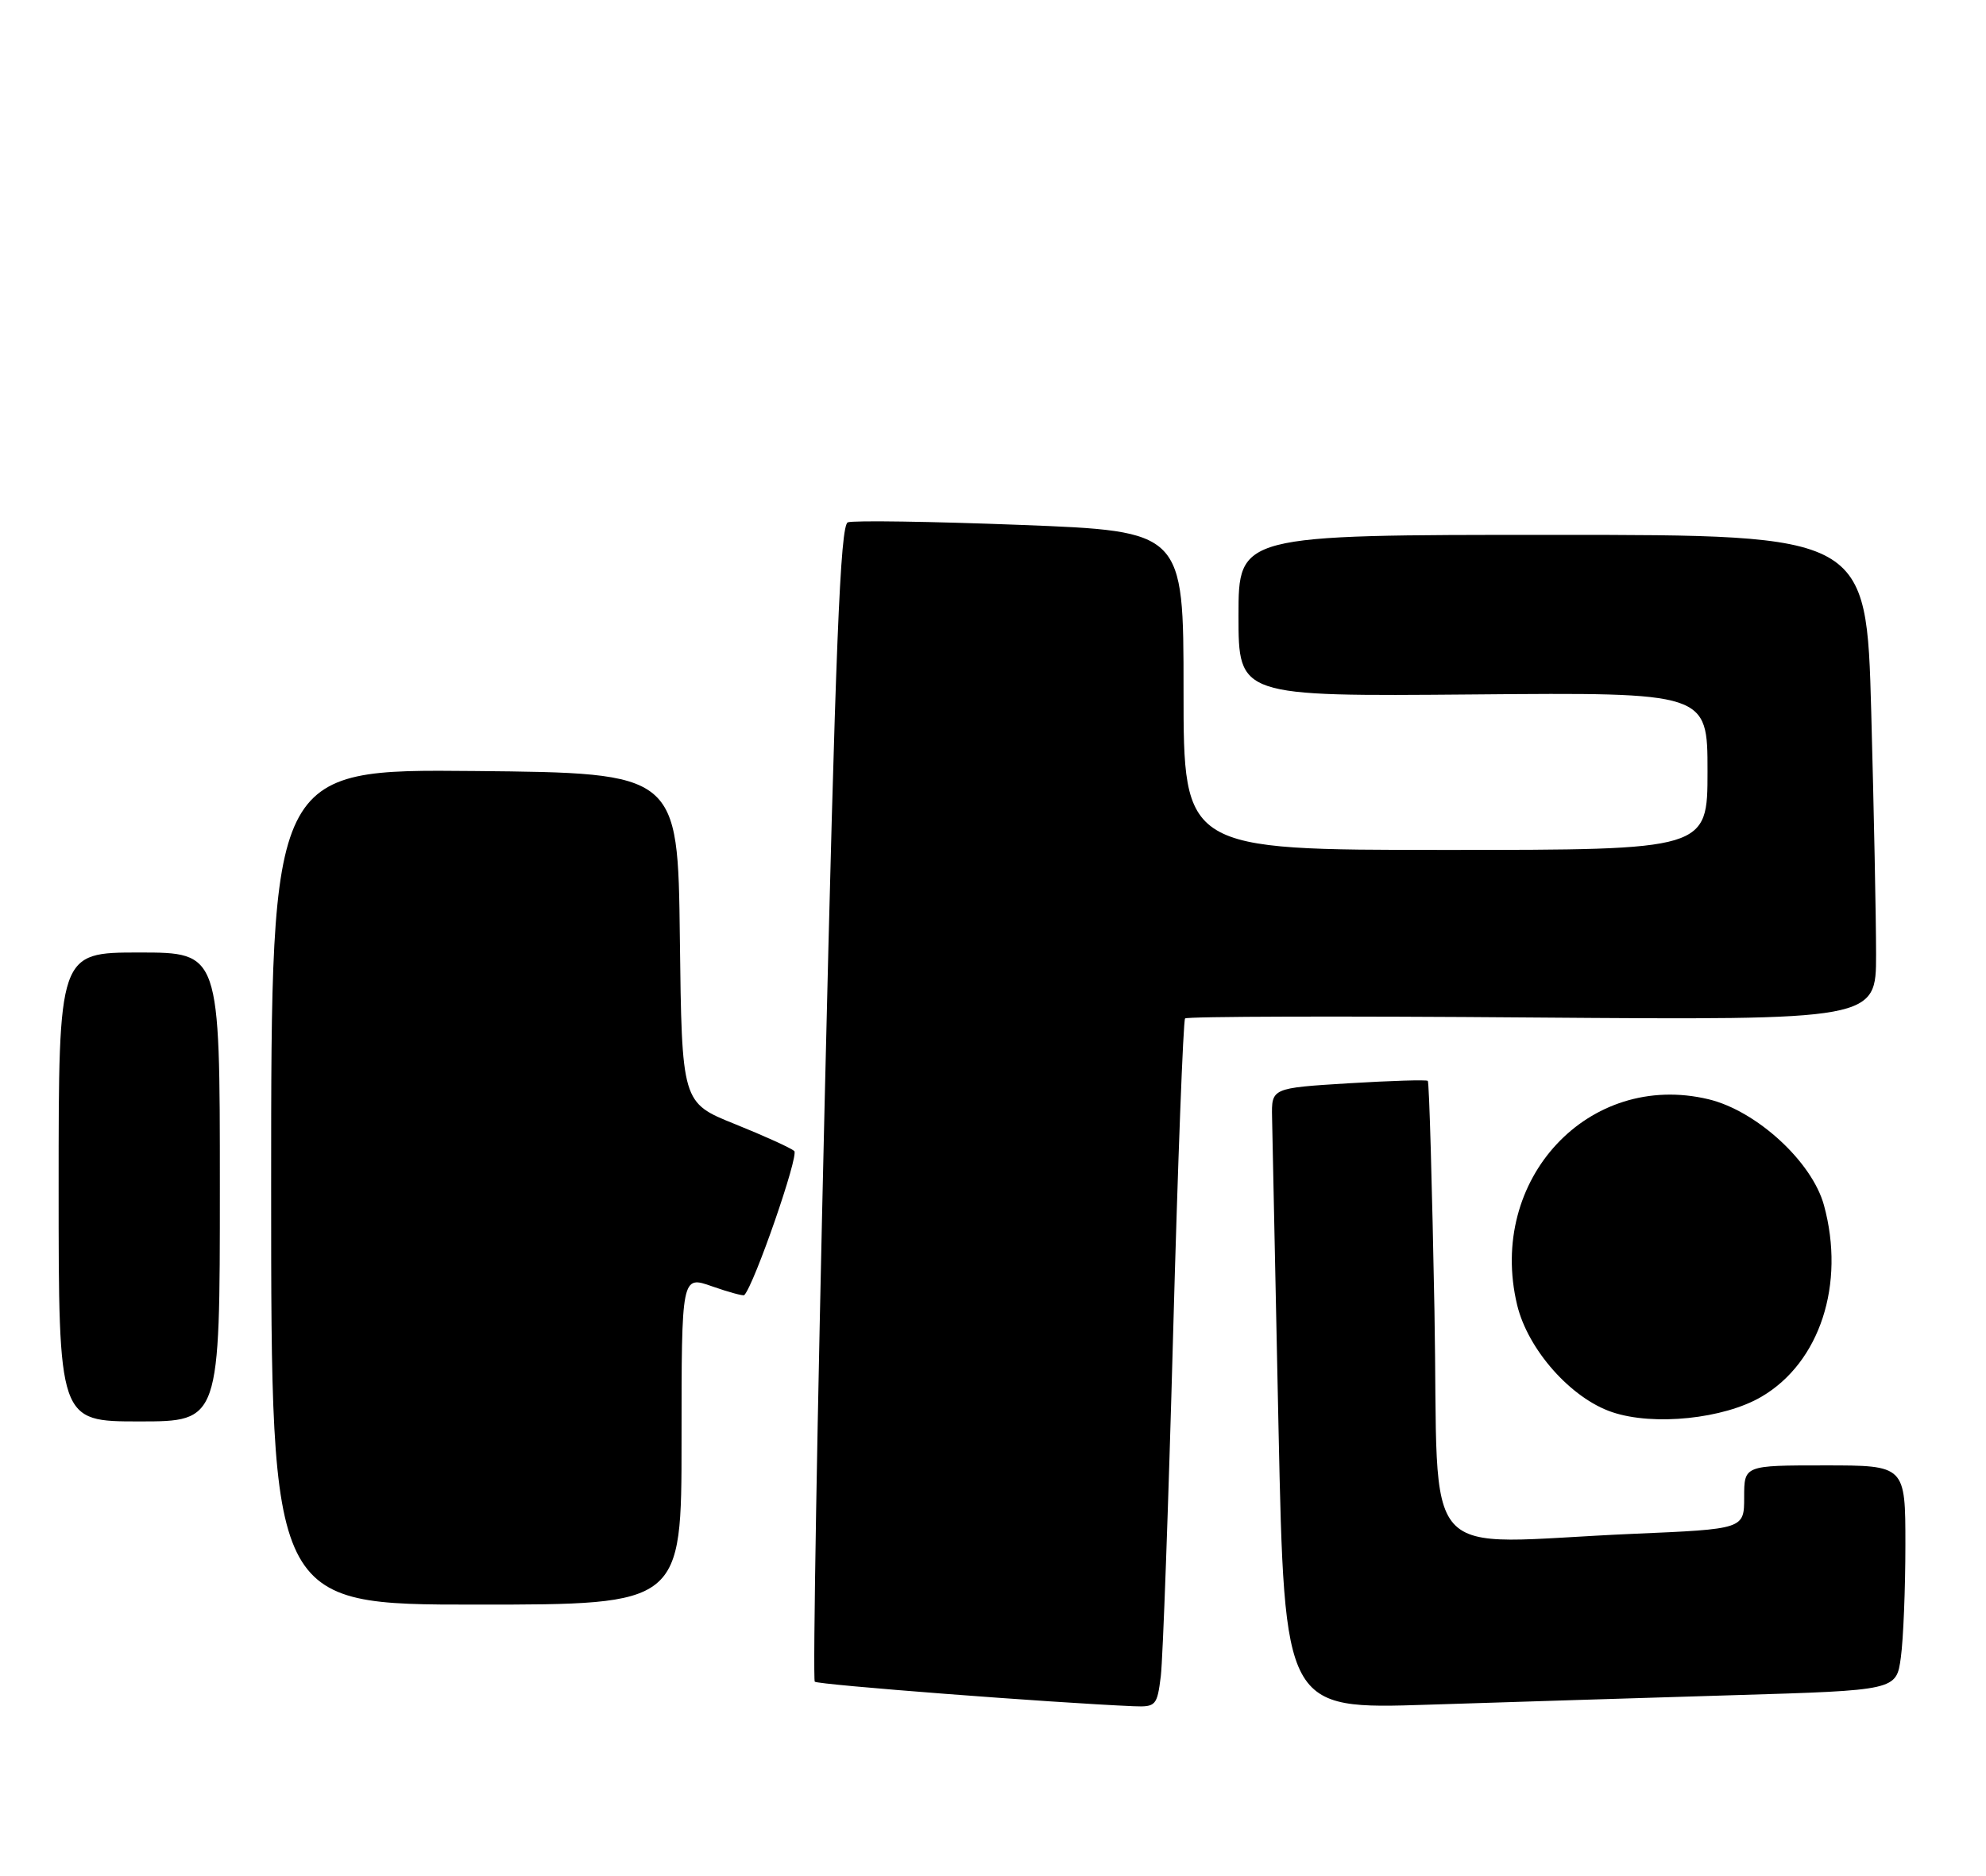 <?xml version="1.0" encoding="UTF-8" standalone="no"?>
<!DOCTYPE svg PUBLIC "-//W3C//DTD SVG 1.1//EN" "http://www.w3.org/Graphics/SVG/1.1/DTD/svg11.dtd" >
<svg xmlns="http://www.w3.org/2000/svg" xmlns:xlink="http://www.w3.org/1999/xlink" version="1.1" viewBox="0 0 271 256">
 <g >
 <path fill="currentColor"
d=" M 158.40 228.75 C 158.68 226.41 159.44 205.38 160.08 182.00 C 160.72 158.62 161.46 139.28 161.71 139.00 C 161.96 138.72 183.28 138.66 209.08 138.87 C 256.00 139.23 256.00 139.23 256.00 130.28 C 256.00 125.35 255.70 110.45 255.34 97.16 C 254.68 73.00 254.68 73.00 211.84 73.00 C 169.00 73.00 169.00 73.00 169.00 84.03 C 169.00 95.05 169.00 95.05 201.00 94.78 C 233.00 94.50 233.00 94.50 233.00 105.25 C 233.00 116.00 233.00 116.00 197.25 116.00 C 161.50 116.00 161.50 116.00 161.50 94.25 C 161.50 72.50 161.50 72.50 139.25 71.64 C 127.01 71.17 116.41 71.01 115.69 71.29 C 114.66 71.68 114.00 88.07 112.53 150.40 C 111.51 193.63 110.90 229.24 111.18 229.52 C 111.61 229.94 143.62 232.40 154.69 232.87 C 157.72 232.99 157.90 232.79 158.40 228.75 Z  M 236.63 231.36 C 258.77 230.70 258.77 230.70 259.38 226.21 C 259.72 223.74 260.00 216.83 260.00 210.86 C 260.00 200.00 260.00 200.00 249.00 200.00 C 238.00 200.00 238.00 200.00 238.00 204.34 C 238.00 208.69 238.00 208.69 222.84 209.34 C 193.00 210.64 196.39 214.44 195.74 178.92 C 195.42 161.82 195.02 147.69 194.83 147.52 C 194.65 147.35 189.78 147.50 184.00 147.85 C 173.50 148.50 173.50 148.50 173.58 152.50 C 173.62 154.70 174.02 173.78 174.46 194.90 C 175.28 233.30 175.28 233.30 194.89 232.66 C 205.67 232.31 224.46 231.73 236.63 231.36 Z  M 93.00 196.54 C 93.00 174.09 93.00 174.09 97.16 175.56 C 99.44 176.36 101.43 176.90 101.56 176.76 C 102.92 175.35 109.05 157.68 108.38 157.09 C 107.90 156.67 104.25 155.01 100.27 153.41 C 93.04 150.50 93.04 150.50 92.77 128.00 C 92.50 105.50 92.50 105.50 64.75 105.23 C 37.00 104.97 37.00 104.97 37.00 161.98 C 37.00 219.00 37.00 219.00 65.00 219.00 C 93.00 219.00 93.00 219.00 93.00 196.54 Z  M 30.00 162.00 C 30.00 130.00 30.00 130.00 19.00 130.00 C 8.00 130.00 8.00 130.00 8.00 162.00 C 8.00 194.00 8.00 194.00 19.00 194.00 C 30.00 194.00 30.00 194.00 30.00 162.00 Z  M 240.36 190.63 C 248.34 185.96 251.83 175.25 248.89 164.50 C 247.27 158.56 239.70 151.61 233.14 150.03 C 216.77 146.11 202.92 160.98 207.02 178.10 C 208.49 184.21 214.38 190.86 220.01 192.74 C 225.66 194.64 235.22 193.65 240.36 190.63 Z "/>
</g>
</svg>